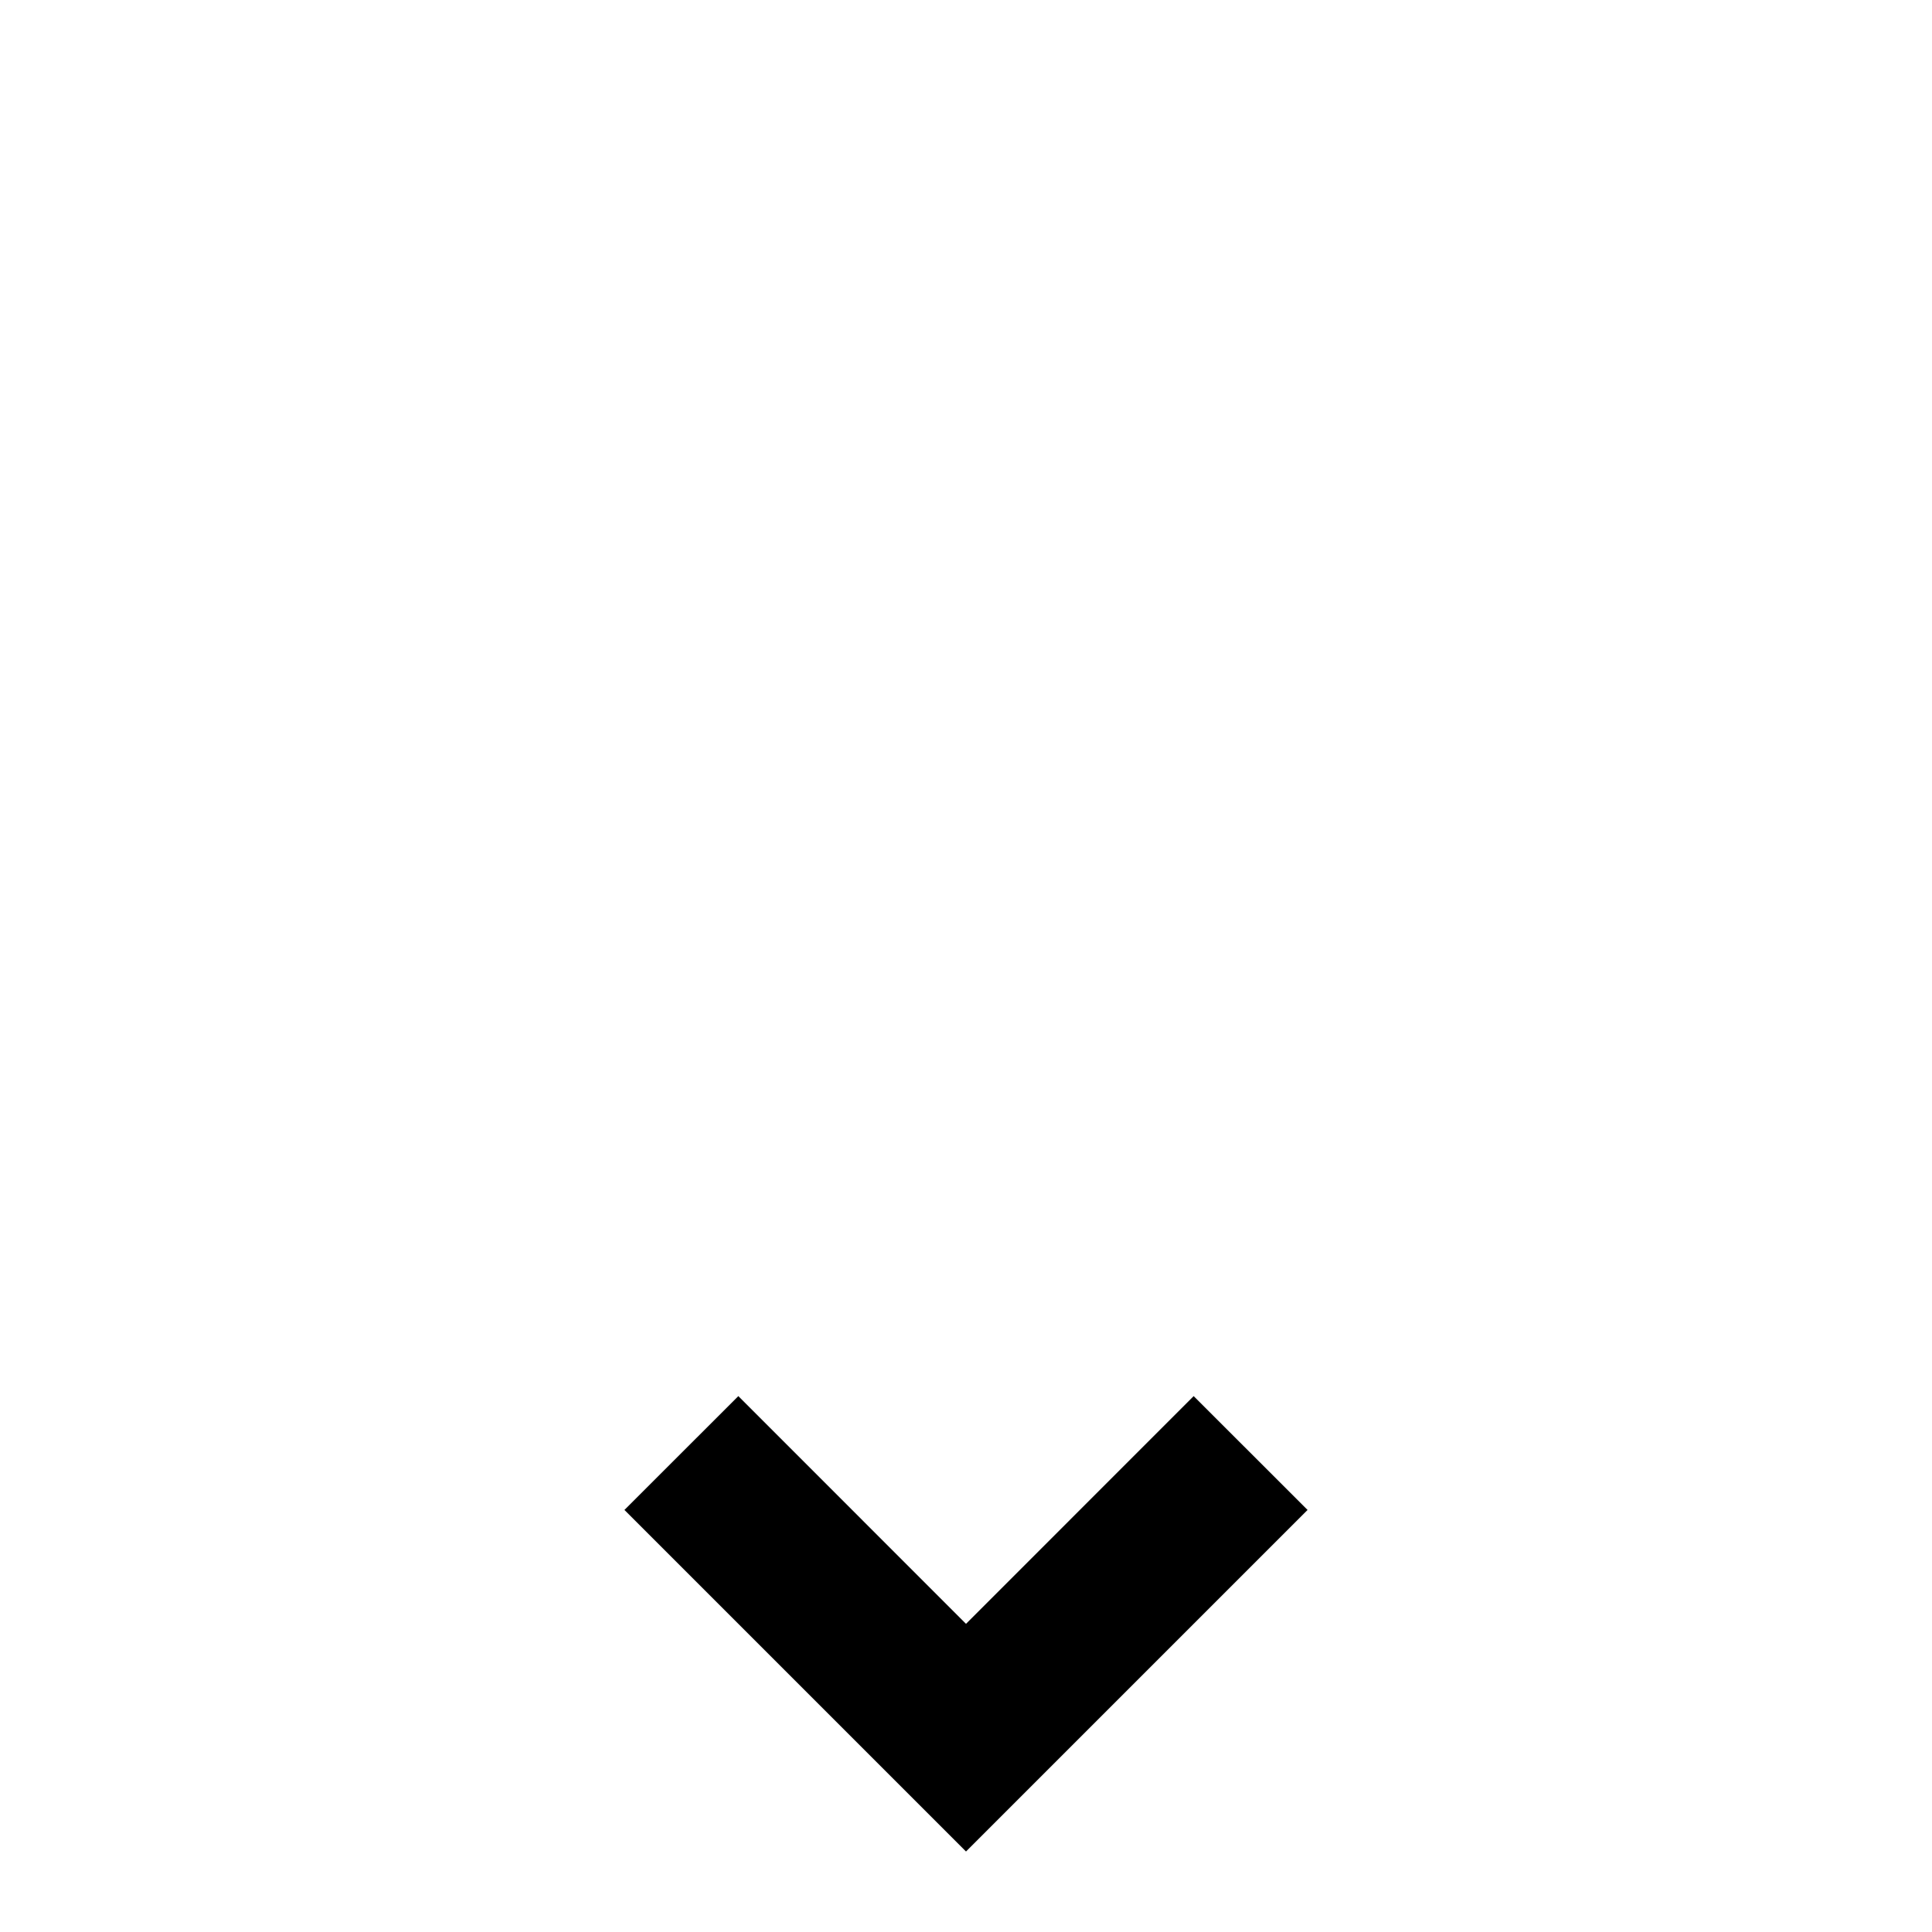 <svg stroke="currentColor" fill="currentColor" stroke-width="0" viewBox="0 -8 24 24" class="Header_chevron_dropdown__2OxaB" height="1.5em" width="1.5em" xmlns="http://www.w3.org/2000/svg"><g><path fill="none" d="M0 0h24v24H0z"></path><path d="M12 15l-4.243-4.243 1.415-1.414L12 12.172l2.828-2.829 1.415 1.414z"></path></g></svg>